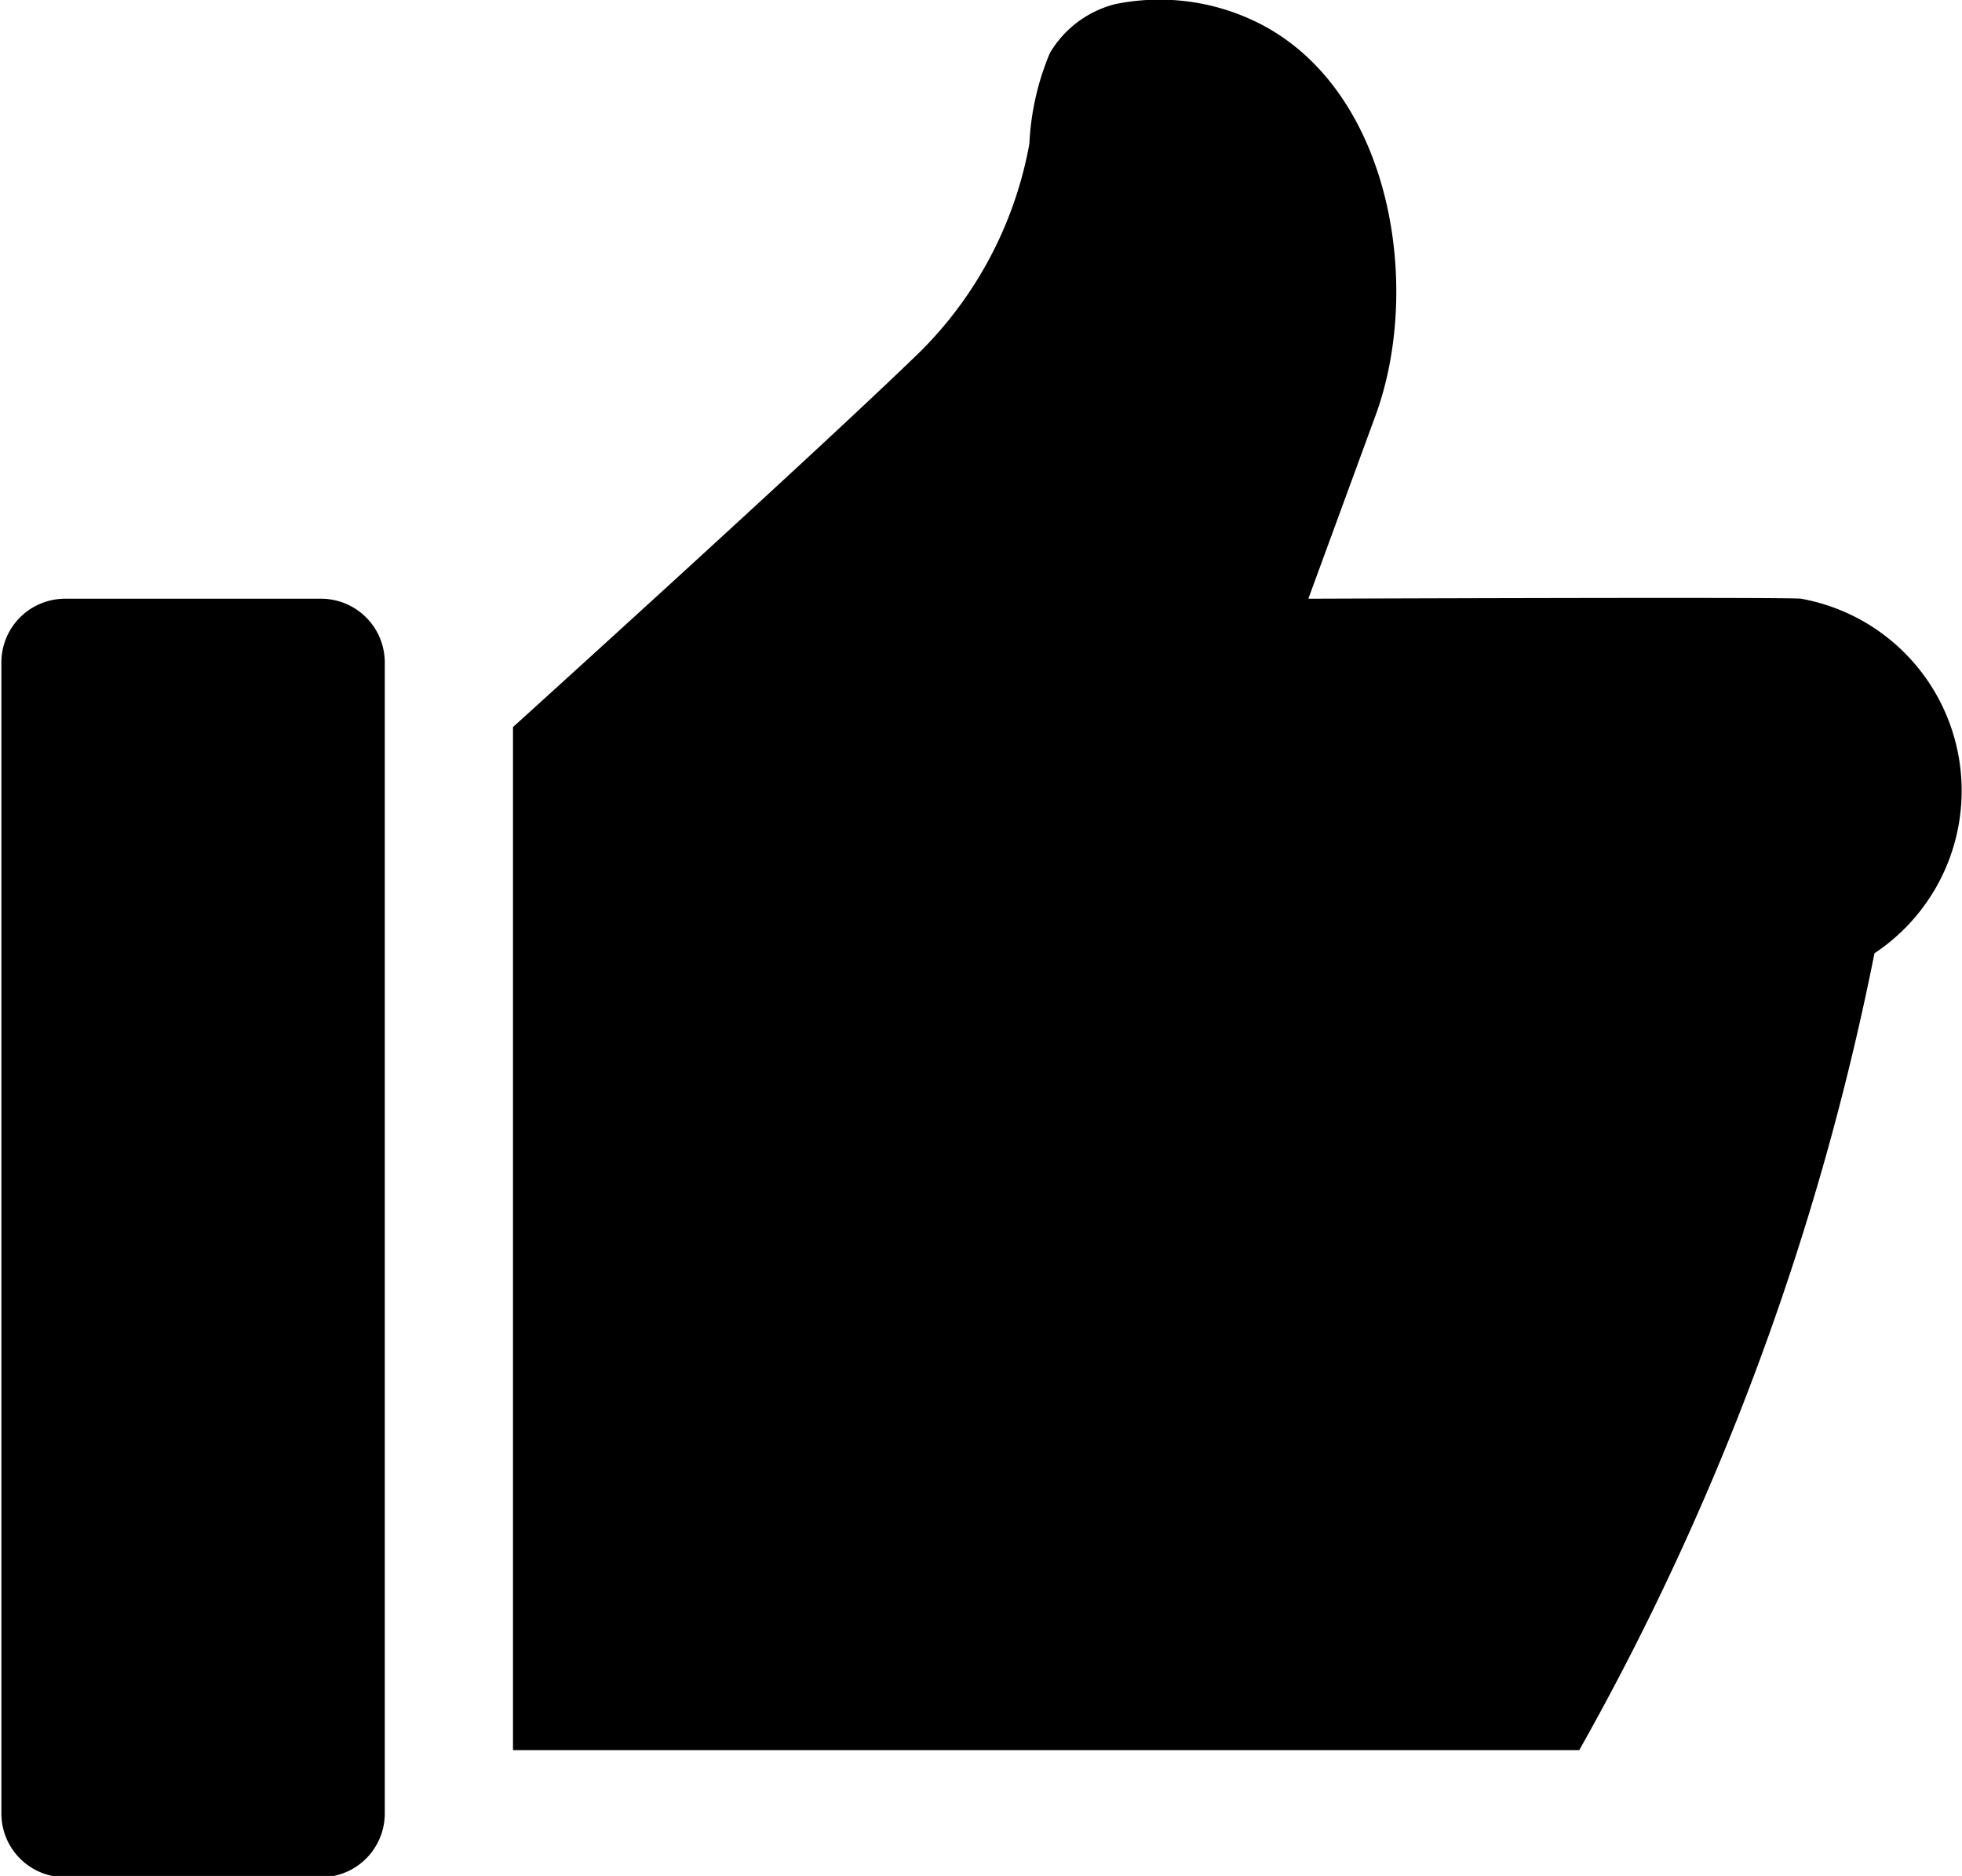 <svg xmlns="http://www.w3.org/2000/svg" width="18.469" height="17.656" viewBox="0 0 18.469 17.656">
  <path class="cls-1" d="M528.991,631.229h-2.409a0.6,0.6,0,0,0-.6.6v10.833a0.6,0.6,0,0,0,.6.6h2.409a0.6,0.6,0,0,0,.6-0.6V631.83A0.6,0.6,0,0,0,528.991,631.229Zm13.932,0c-0.1-.017-4.638,0-4.638,0l0.634-1.729c0.438-1.2.154-3.018-1.06-3.667a2.083,2.083,0,0,0-1.393-.2,1,1,0,0,0-.614.46,2.5,2.5,0,0,0-.193.853,3.683,3.683,0,0,1-1.021,1.951c-0.936.912-3.84,3.54-3.84,3.54v9.629h10.037a25.35,25.35,0,0,0,2.779-7.5A1.836,1.836,0,0,0,542.923,631.229Z" transform="translate(-525.969 -625.594)"/>
</svg>
